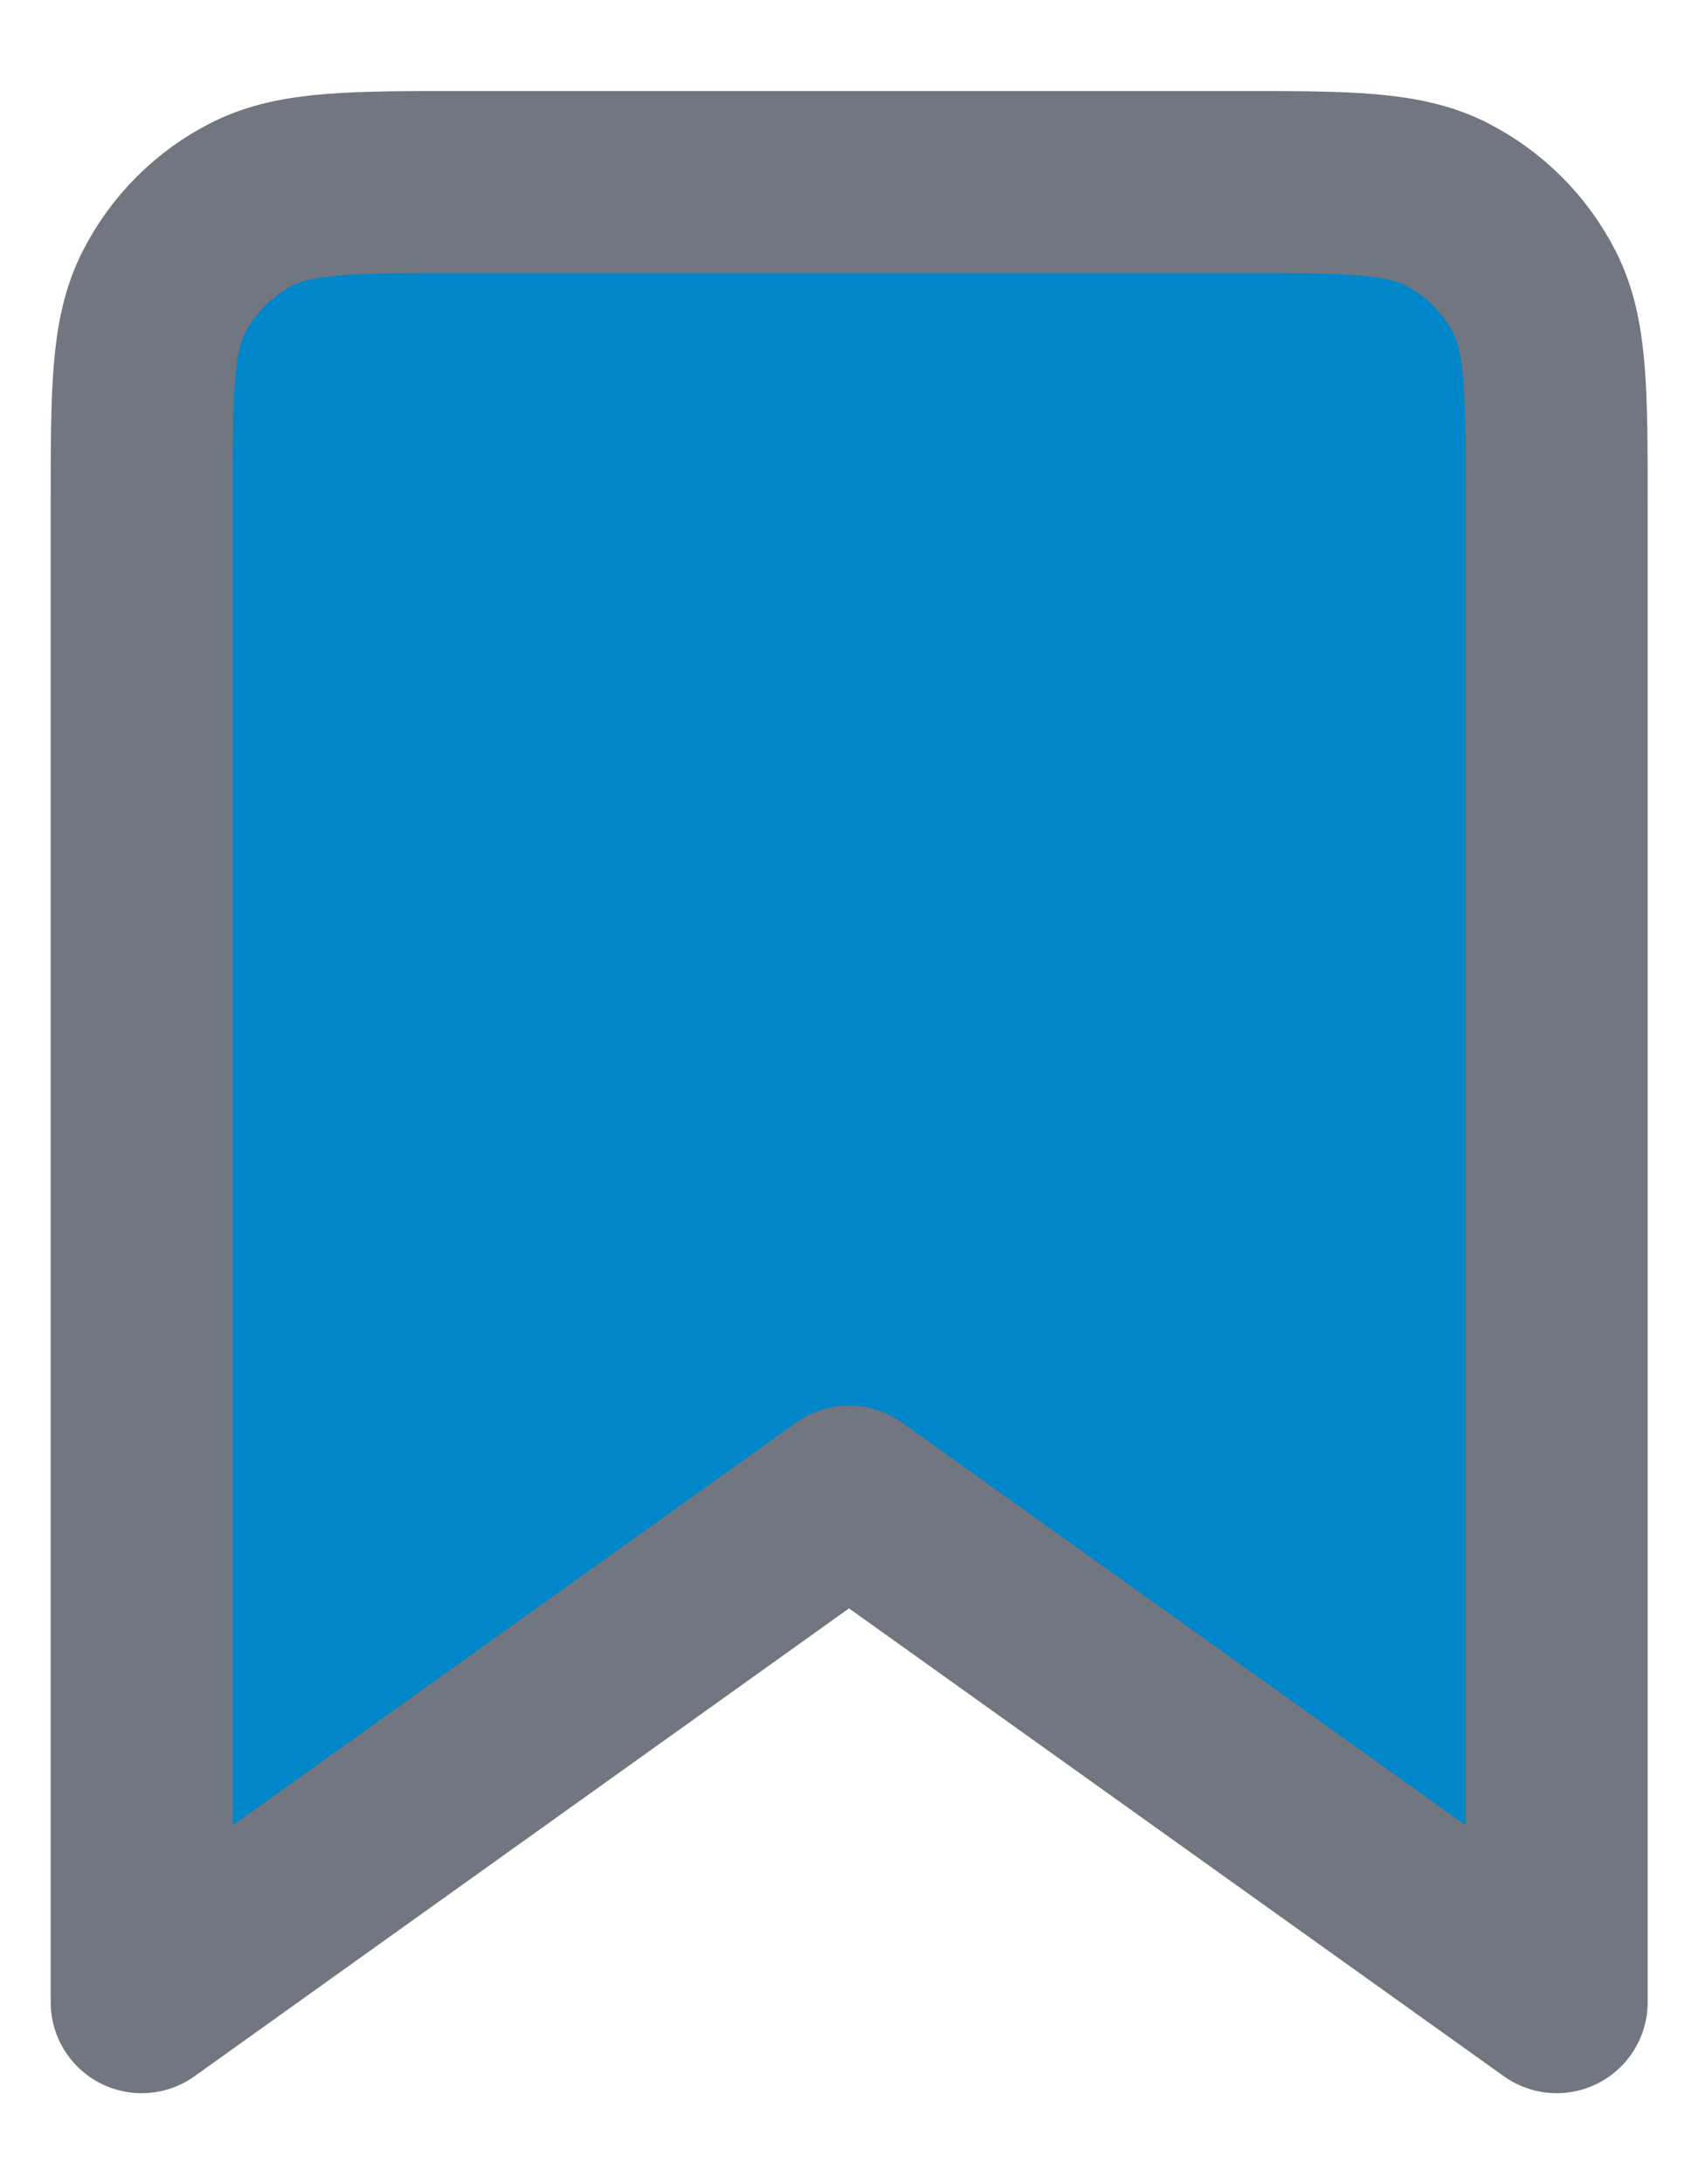 <svg width="14" height="18" fill="#0086C9" xmlns="http://www.w3.org/2000/svg"><path d="M1.168 4.167c0-.934 0-1.4.182-1.757.16-.314.414-.569.728-.728.357-.182.823-.182 1.757-.182h6.333c.933 0 1.4 0 1.757.182.313.16.568.414.728.728.182.357.182.823.182 1.757V16.5L7 12.333 1.168 16.5V4.167Z" stroke="#717680" stroke-width="1.5" stroke-linejoin="round"/></svg>
